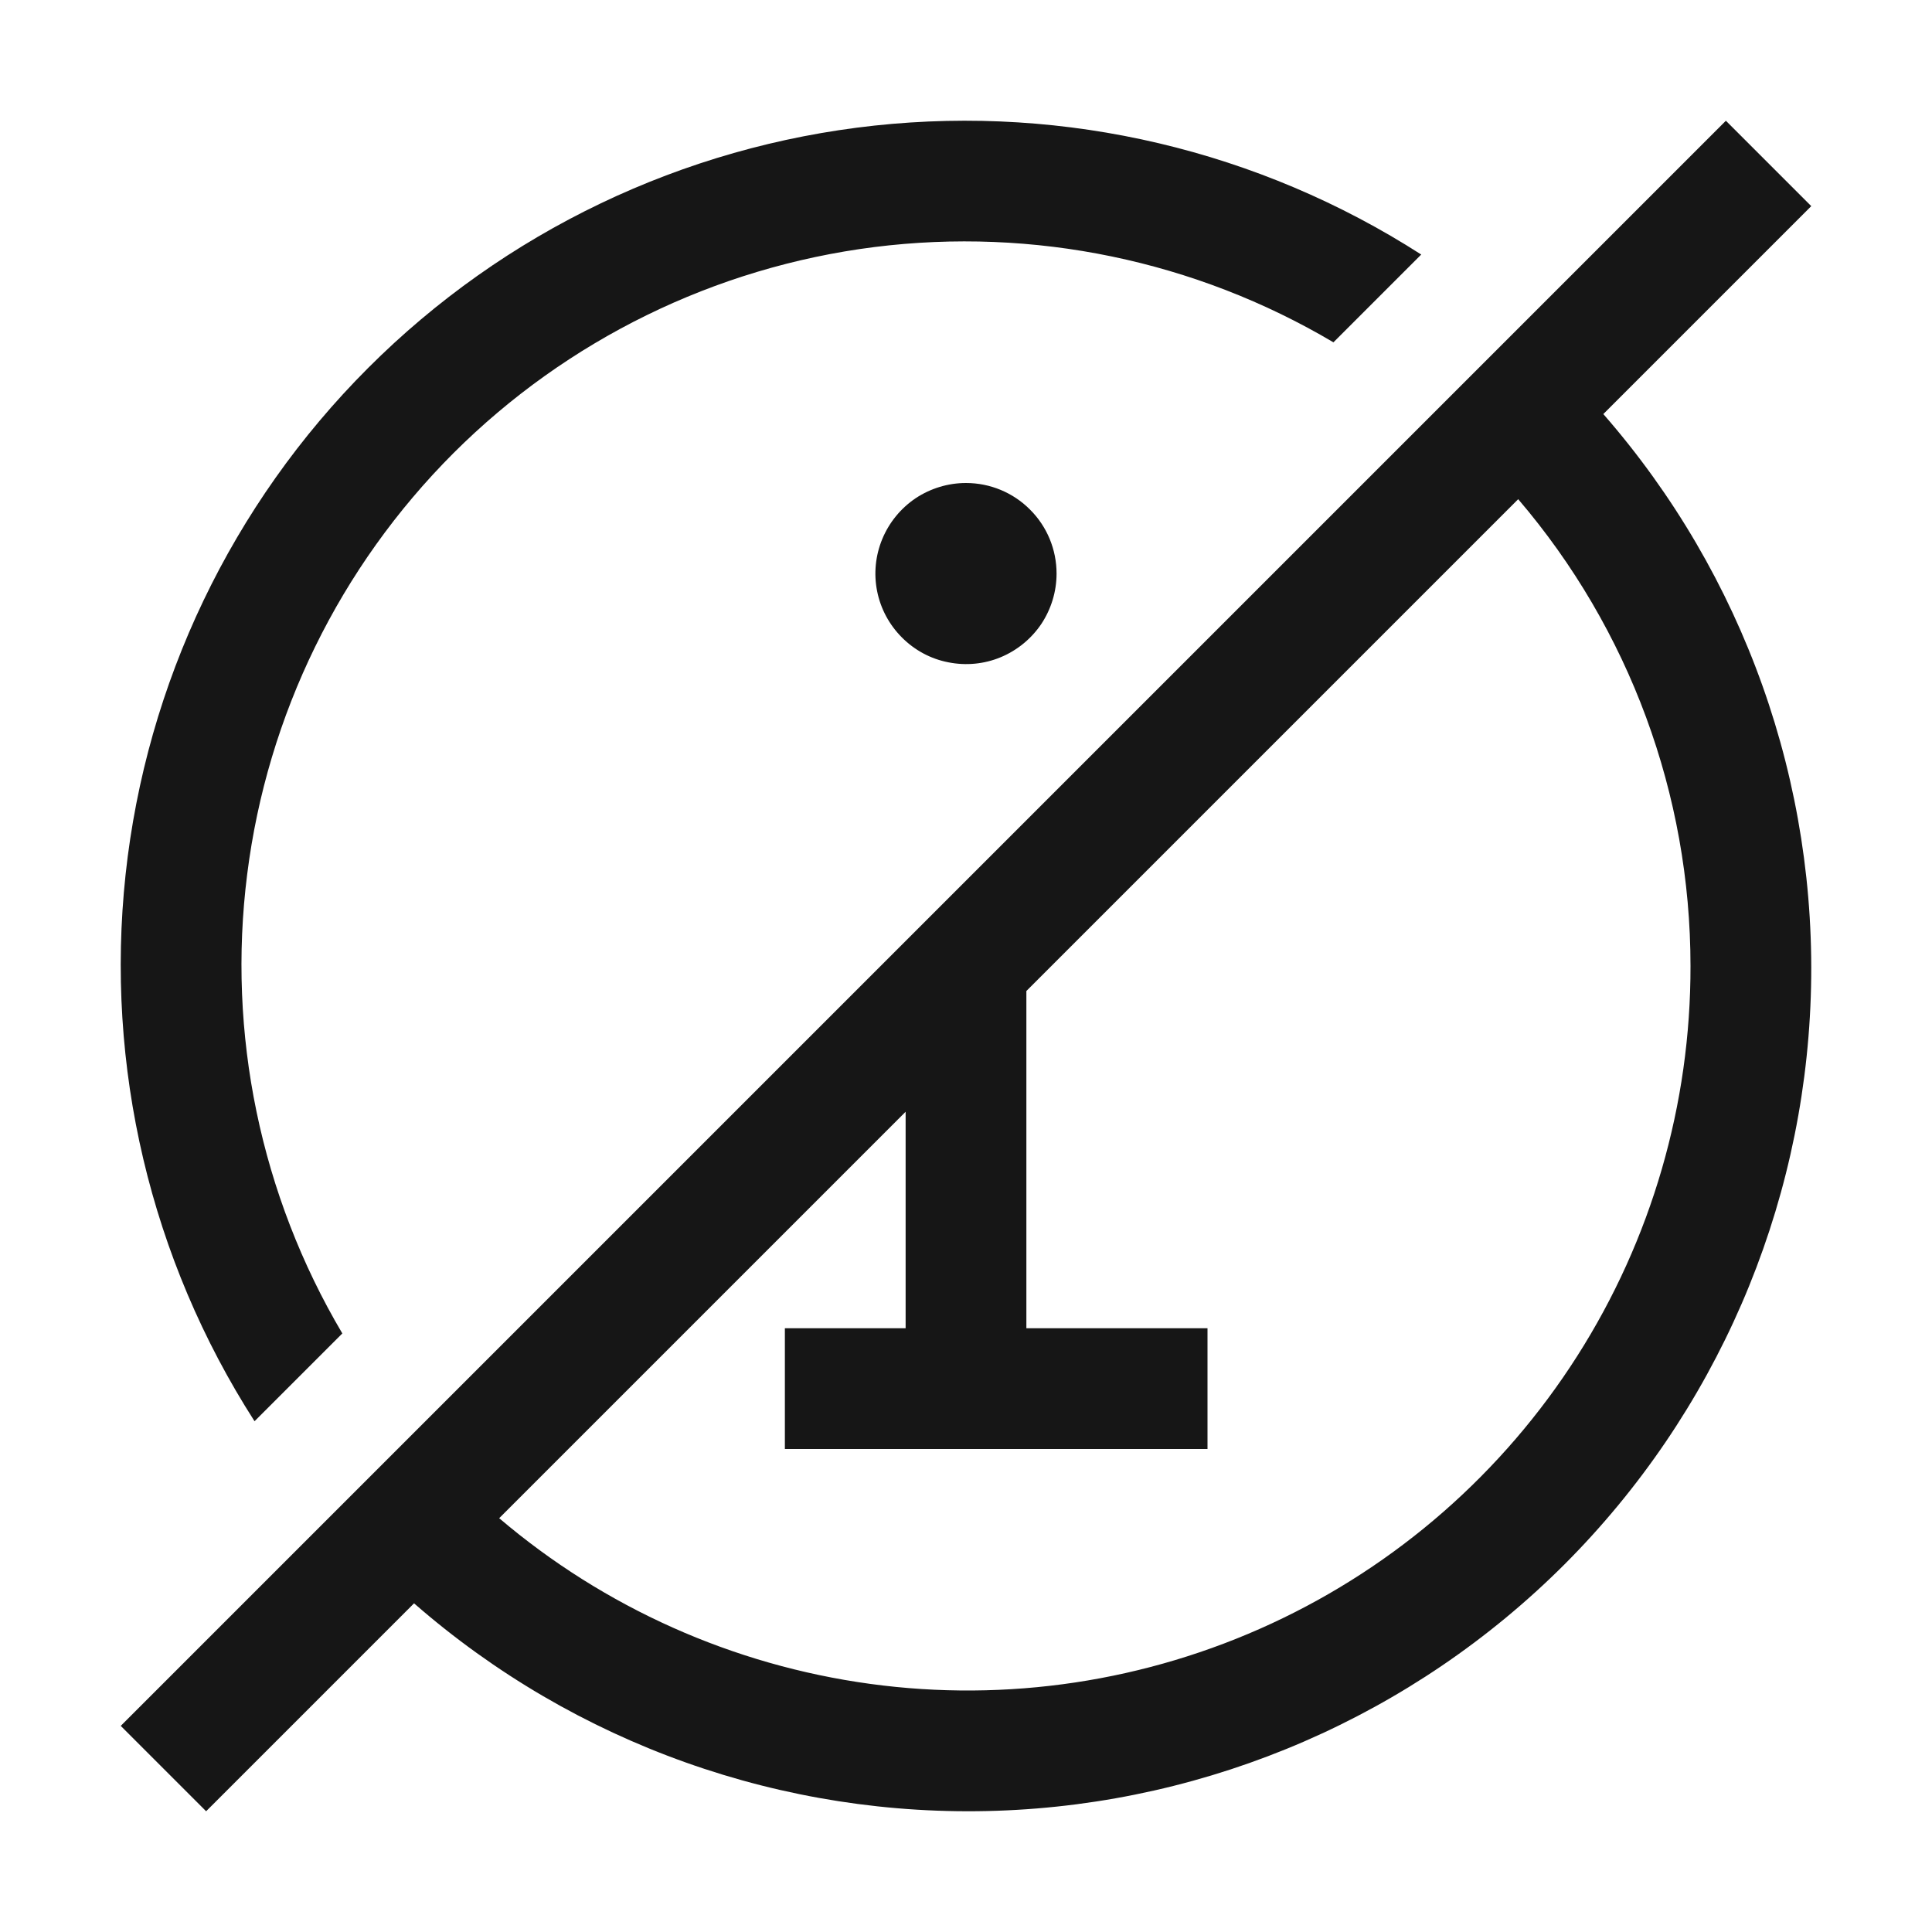 <svg width="16" height="16" viewBox="0 0 16 16" fill="none" xmlns="http://www.w3.org/2000/svg">
<path d="M15 1.707L14.293 1L1 14.293L1.707 15L3.429 13.278C4.762 14.442 6.487 15.056 8.256 14.996C10.024 14.936 11.704 14.207 12.956 12.956C14.207 11.704 14.936 10.024 14.996 8.256C15.056 6.487 14.442 4.762 13.278 3.429L15 1.707ZM14 8C14.002 9.144 13.677 10.265 13.062 11.23C12.447 12.195 11.569 12.964 10.531 13.445C9.493 13.926 8.339 14.1 7.205 13.945C6.071 13.79 5.005 13.314 4.134 12.573L7.5 9.207V11H6.5V12H10V11H8.5V8.207L12.573 4.134C13.494 5.211 14 6.582 14 8Z" fill="#161616"/>
<path d="M8 4C7.852 4 7.707 4.044 7.583 4.126C7.46 4.209 7.364 4.326 7.307 4.463C7.25 4.6 7.235 4.751 7.264 4.896C7.293 5.042 7.365 5.175 7.47 5.28C7.575 5.385 7.708 5.457 7.854 5.485C7.999 5.514 8.15 5.5 8.287 5.443C8.424 5.386 8.541 5.29 8.624 5.167C8.706 5.043 8.75 4.898 8.75 4.75C8.75 4.551 8.671 4.36 8.53 4.22C8.39 4.079 8.199 4 8 4Z" fill="#161616"/>
<path d="M2.835 11.043C2.158 9.898 1.88 8.56 2.047 7.241C2.213 5.921 2.814 4.695 3.754 3.754C4.695 2.814 5.922 2.213 7.241 2.046C8.561 1.88 9.898 2.157 11.043 2.835L11.77 2.108C10.427 1.246 8.83 0.869 7.243 1.04C5.657 1.211 4.176 1.919 3.048 3.048C1.92 4.176 1.211 5.657 1.04 7.243C0.869 8.83 1.246 10.427 2.108 11.77L2.835 11.043Z" fill="#161616"/>
</svg>
